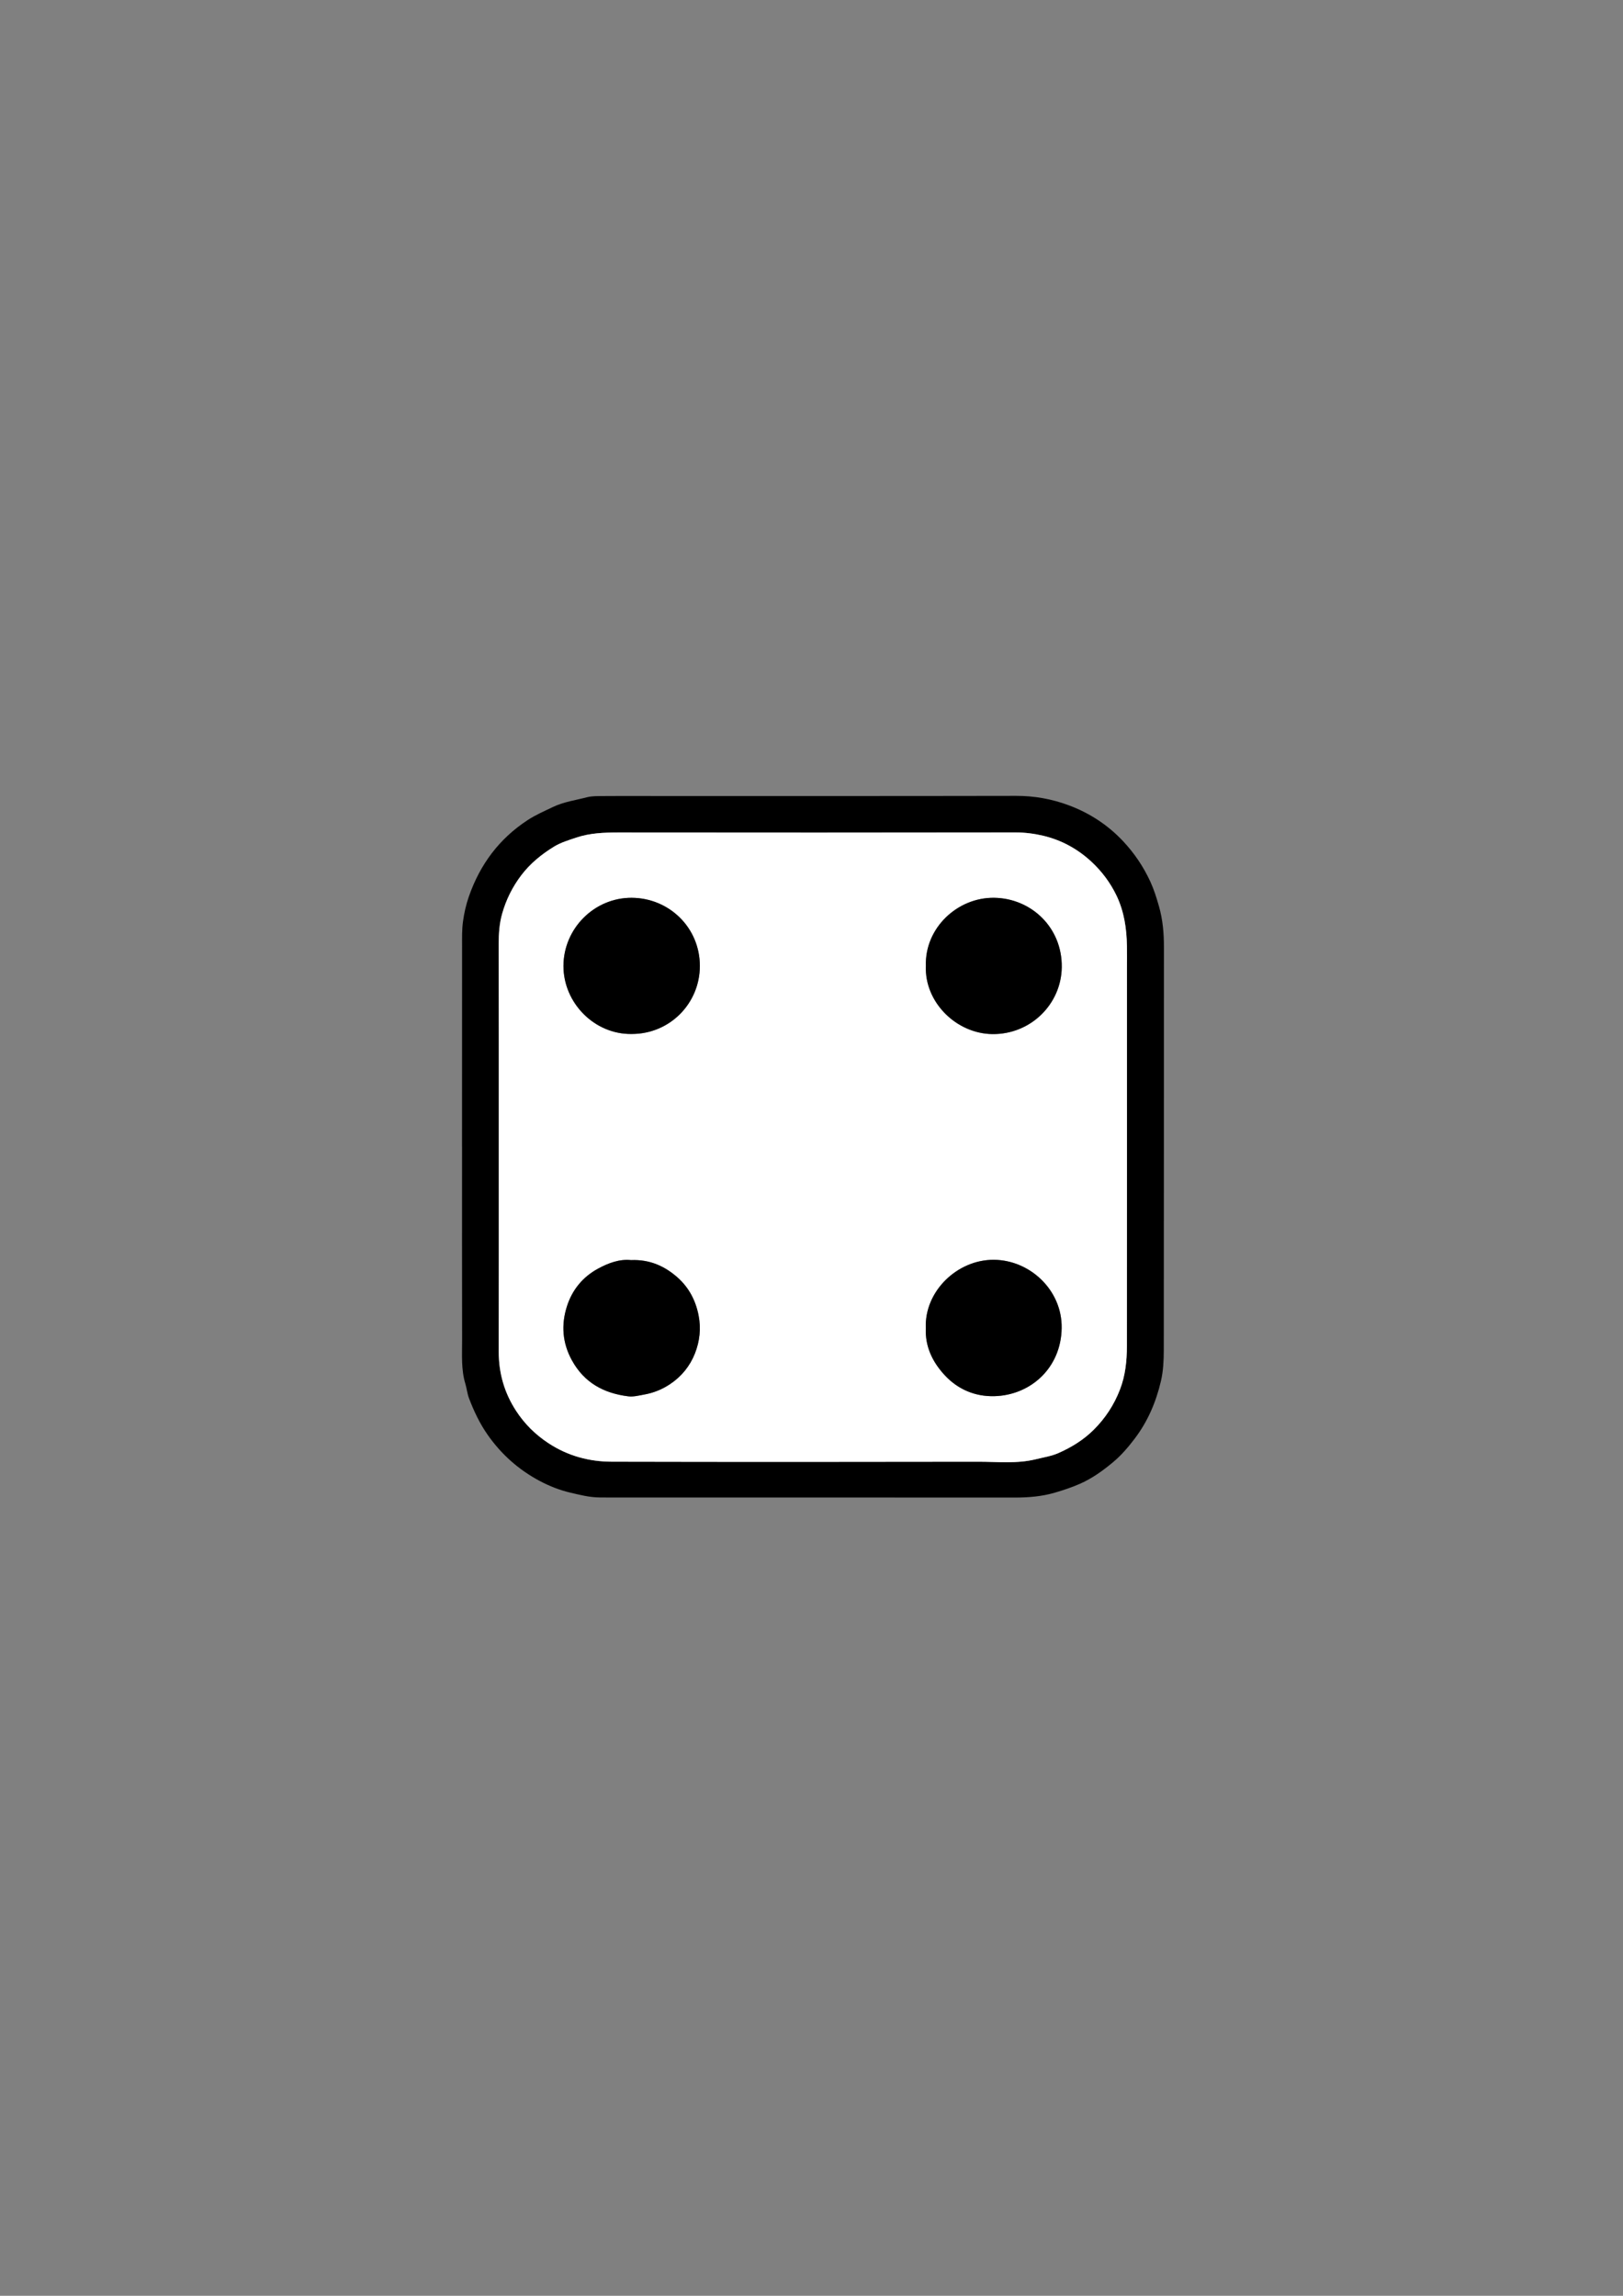 <?xml version="1.0" encoding="utf-8"?>
<!-- Generator: Adobe Illustrator 24.3.0, SVG Export Plug-In . SVG Version: 6.00 Build 0)  -->
<svg version="1.1" id="Livello_1" xmlns="http://www.w3.org/2000/svg" xmlns:xlink="http://www.w3.org/1999/xlink" x="0px" y="0px"
	 viewBox="0 0 595.28 841.89" style="enable-background:new 0 0 595.28 841.89;" xml:space="preserve">
<rect x="0" y="0" width="595.28" height="841.89" fill="#808080" stroke="none"/>
<style type="text/css">
	.st0{fill:#FFFFFF;}
</style>
<g>
	<path d="M425.08,332.35c-0.87-3.06-1.79-6.04-3.12-8.95c-2.55-5.56-5.89-10.51-10.05-14.94c-5.62-5.98-12.36-10.36-20.01-13.19
		c-6.14-2.28-12.53-3.43-19.18-3.42c-45.83,0.09-91.67,0.05-137.51,0.05c-4.72,0-9.44-0.03-14.16,0.02
		c-1.91,0.03-3.9-0.04-5.72,0.43c-4.2,1.1-8.51,1.66-12.54,3.59c-3.15,1.51-6.34,2.89-9.28,4.81
		c-10.43,6.82-17.45,16.28-21.52,27.96c-1.05,2.98-1.76,6.13-2.18,9.26c-0.41,3-0.33,6.07-0.33,9.11
		c-0.03,24.47-0.02,48.95-0.02,73.43c0.01,0,0.01,0,0.01,0c0,23.6-0.03,47.2,0.02,70.79c0.02,5.41-0.41,10.87,1.2,16.17
		c0.53,1.75,0.69,3.62,1.34,5.31c1.79,4.72,3.94,9.26,6.86,13.42c5.02,7.16,11.4,12.82,19.12,16.91c3.54,1.87,7.26,3.34,11.22,4.27
		c3.54,0.83,7.04,1.73,10.7,1.75c1.28,0.01,2.56,0.02,3.84,0.02c49.44,0,98.87-0.01,148.31,0.02c5.01,0,9.91-0.36,14.79-1.79
		c3.11-0.91,6.15-1.92,9.11-3.21c4.59-2,8.62-4.92,12.41-8.1c2.94-2.47,5.43-5.4,7.78-8.49c4.83-6.36,7.86-13.5,9.64-21.15
		c0.84-3.61,1.03-7.44,1.04-11.17c0.06-49.28,0.03-98.55,0.05-147.83C426.92,342.32,426.5,337.29,425.08,332.35z M413.32,493.57
		c0,5.44-0.55,10.85-2.54,15.99c-2.17,5.61-5.36,10.51-9.67,14.79c-3.77,3.73-8.16,6.41-12.9,8.5c-2.58,1.14-5.47,1.57-8.24,2.26
		c-7,1.73-14.14,0.91-21.21,0.92c-44.79,0.08-89.58,0.09-134.38-0.01c-8.29-0.02-16.08-2.11-23.17-6.76
		c-4.85-3.18-8.79-7.09-11.92-11.89c-4.29-6.59-6.37-13.79-6.36-21.67c0.04-25.04,0.02-50.07,0.02-75.11
		c0-24.79,0.02-49.59-0.03-74.39c-0.01-3.78,0.23-7.54,1.26-11.15c1.44-5.09,3.76-9.79,6.99-14.05c3.29-4.34,7.46-7.73,12.04-10.53
		c2.47-1.52,5.38-2.38,8.17-3.32c5.03-1.69,10.26-1.87,15.54-1.87c48.47,0.05,96.95,0.06,145.42-0.02c3.47-0.01,6.9,0.43,10.17,1.19
		c6.73,1.58,12.71,4.82,17.83,9.58c3.85,3.58,6.92,7.71,9.18,12.41c2.79,5.83,3.72,12.11,3.81,18.52c0.04,2.64,0.01,5.28,0.01,7.92
		C413.36,401.11,413.37,447.34,413.32,493.57z"/>
	<path class="st0" d="M413.33,346.96c-0.09-6.41-1.02-12.69-3.81-18.52c-2.26-4.7-5.33-8.83-9.18-12.41
		c-5.12-4.76-11.1-8-17.83-9.58c-3.27-0.76-6.7-1.2-10.17-1.19c-48.47,0.08-96.95,0.07-145.42,0.02c-5.28,0-10.51,0.18-15.54,1.87
		c-2.79,0.94-5.7,1.8-8.17,3.32c-4.58,2.8-8.75,6.19-12.04,10.53c-3.23,4.26-5.55,8.96-6.99,14.05c-1.03,3.61-1.27,7.37-1.26,11.15
		c0.05,24.8,0.03,49.6,0.03,74.39c0,25.04,0.02,50.07-0.02,75.11c-0.01,7.88,2.07,15.08,6.36,21.67c3.13,4.8,7.07,8.71,11.92,11.89
		c7.09,4.65,14.88,6.74,23.17,6.76c44.8,0.1,89.59,0.09,134.38,0.01c7.07-0.01,14.21,0.81,21.21-0.92c2.77-0.69,5.66-1.12,8.24-2.26
		c4.74-2.09,9.13-4.77,12.9-8.5c4.31-4.28,7.5-9.18,9.67-14.79c1.99-5.14,2.54-10.55,2.54-15.99c0.04-46.23,0.03-92.46,0.02-138.69
		C413.35,352.24,413.38,349.6,413.33,346.96z M254.87,496.36c-1.81,4.58-4.9,8.4-9.07,11.19c-2.91,1.93-6.03,3.23-9.55,3.85
		c-1.96,0.35-3.89,0.88-5.85,0.64c-8.94-1.11-16.1-4.97-20.62-13.17c-3.54-6.41-4-13.08-1.84-19.84
		c1.92-6.01,5.79-10.77,11.41-13.81c3.83-2.08,7.9-3.57,12.08-3.13c6.93-0.3,12.53,2.27,17.25,6.53c3.99,3.6,6.45,8.22,7.53,13.67
		C257.19,487.2,256.63,491.89,254.87,496.36z M231.69,379.17c-13.7,0.2-25.04-11.44-25.02-24.95c0.03-13.72,11.31-25.05,25.02-24.99
		c13.71,0.07,25.03,10.91,25.01,25.04C256.68,367.87,245.77,379.19,231.69,379.17z M364.69,511.99c-6.98,0.17-13.3-2.42-18.19-7.7
		c-4.54-4.9-7.22-10.58-6.92-17.24c-0.6-13.38,11.43-25.15,24.93-25.07c13.2,0.07,25.12,11.08,24.89,25.08
		C389.15,501.71,377.94,511.66,364.69,511.99z M364.04,379.21c-13.35-0.13-25.02-11.78-24.45-25.02
		c-0.45-13.84,11.55-25.17,25.11-24.96c13.51,0.21,24.94,10.86,24.73,25.49C389.23,368.27,378.01,379.34,364.04,379.21z"/>
	<path d="M254.87,496.36c-1.81,4.58-4.9,8.4-9.07,11.19c-2.91,1.93-6.03,3.23-9.55,3.85c-1.96,0.35-3.89,0.88-5.85,0.64
		c-8.94-1.11-16.1-4.97-20.62-13.17c-3.54-6.41-4-13.08-1.84-19.84c1.92-6.01,5.79-10.77,11.41-13.81c3.83-2.08,7.9-3.57,12.08-3.13
		c6.93-0.3,12.53,2.27,17.25,6.53c3.99,3.6,6.45,8.22,7.53,13.67C257.19,487.2,256.63,491.89,254.87,496.36z"/>
	<path d="M256.69,354.27c-0.02,13.6-10.92,24.92-25.01,24.9c-13.7,0.2-25.04-11.44-25.02-24.95c0.03-13.72,11.31-25.05,25.02-24.99
		C245.39,329.3,256.71,340.14,256.69,354.27z"/>
	<path d="M389.43,354.72c-0.2,13.55-11.42,24.62-25.39,24.49c-13.35-0.13-25.02-11.78-24.45-25.02
		c-0.45-13.84,11.55-25.17,25.11-24.96C378.2,329.44,389.63,340.09,389.43,354.72z"/>
	<path d="M389.39,487.06c-0.24,14.66-11.46,24.6-24.71,24.93c-6.98,0.17-13.3-2.42-18.19-7.7c-4.54-4.9-7.22-10.58-6.92-17.24
		c-0.6-13.38,11.43-25.15,24.93-25.07C377.7,462.05,389.63,473.06,389.39,487.06z"/>
</g>
</svg>
